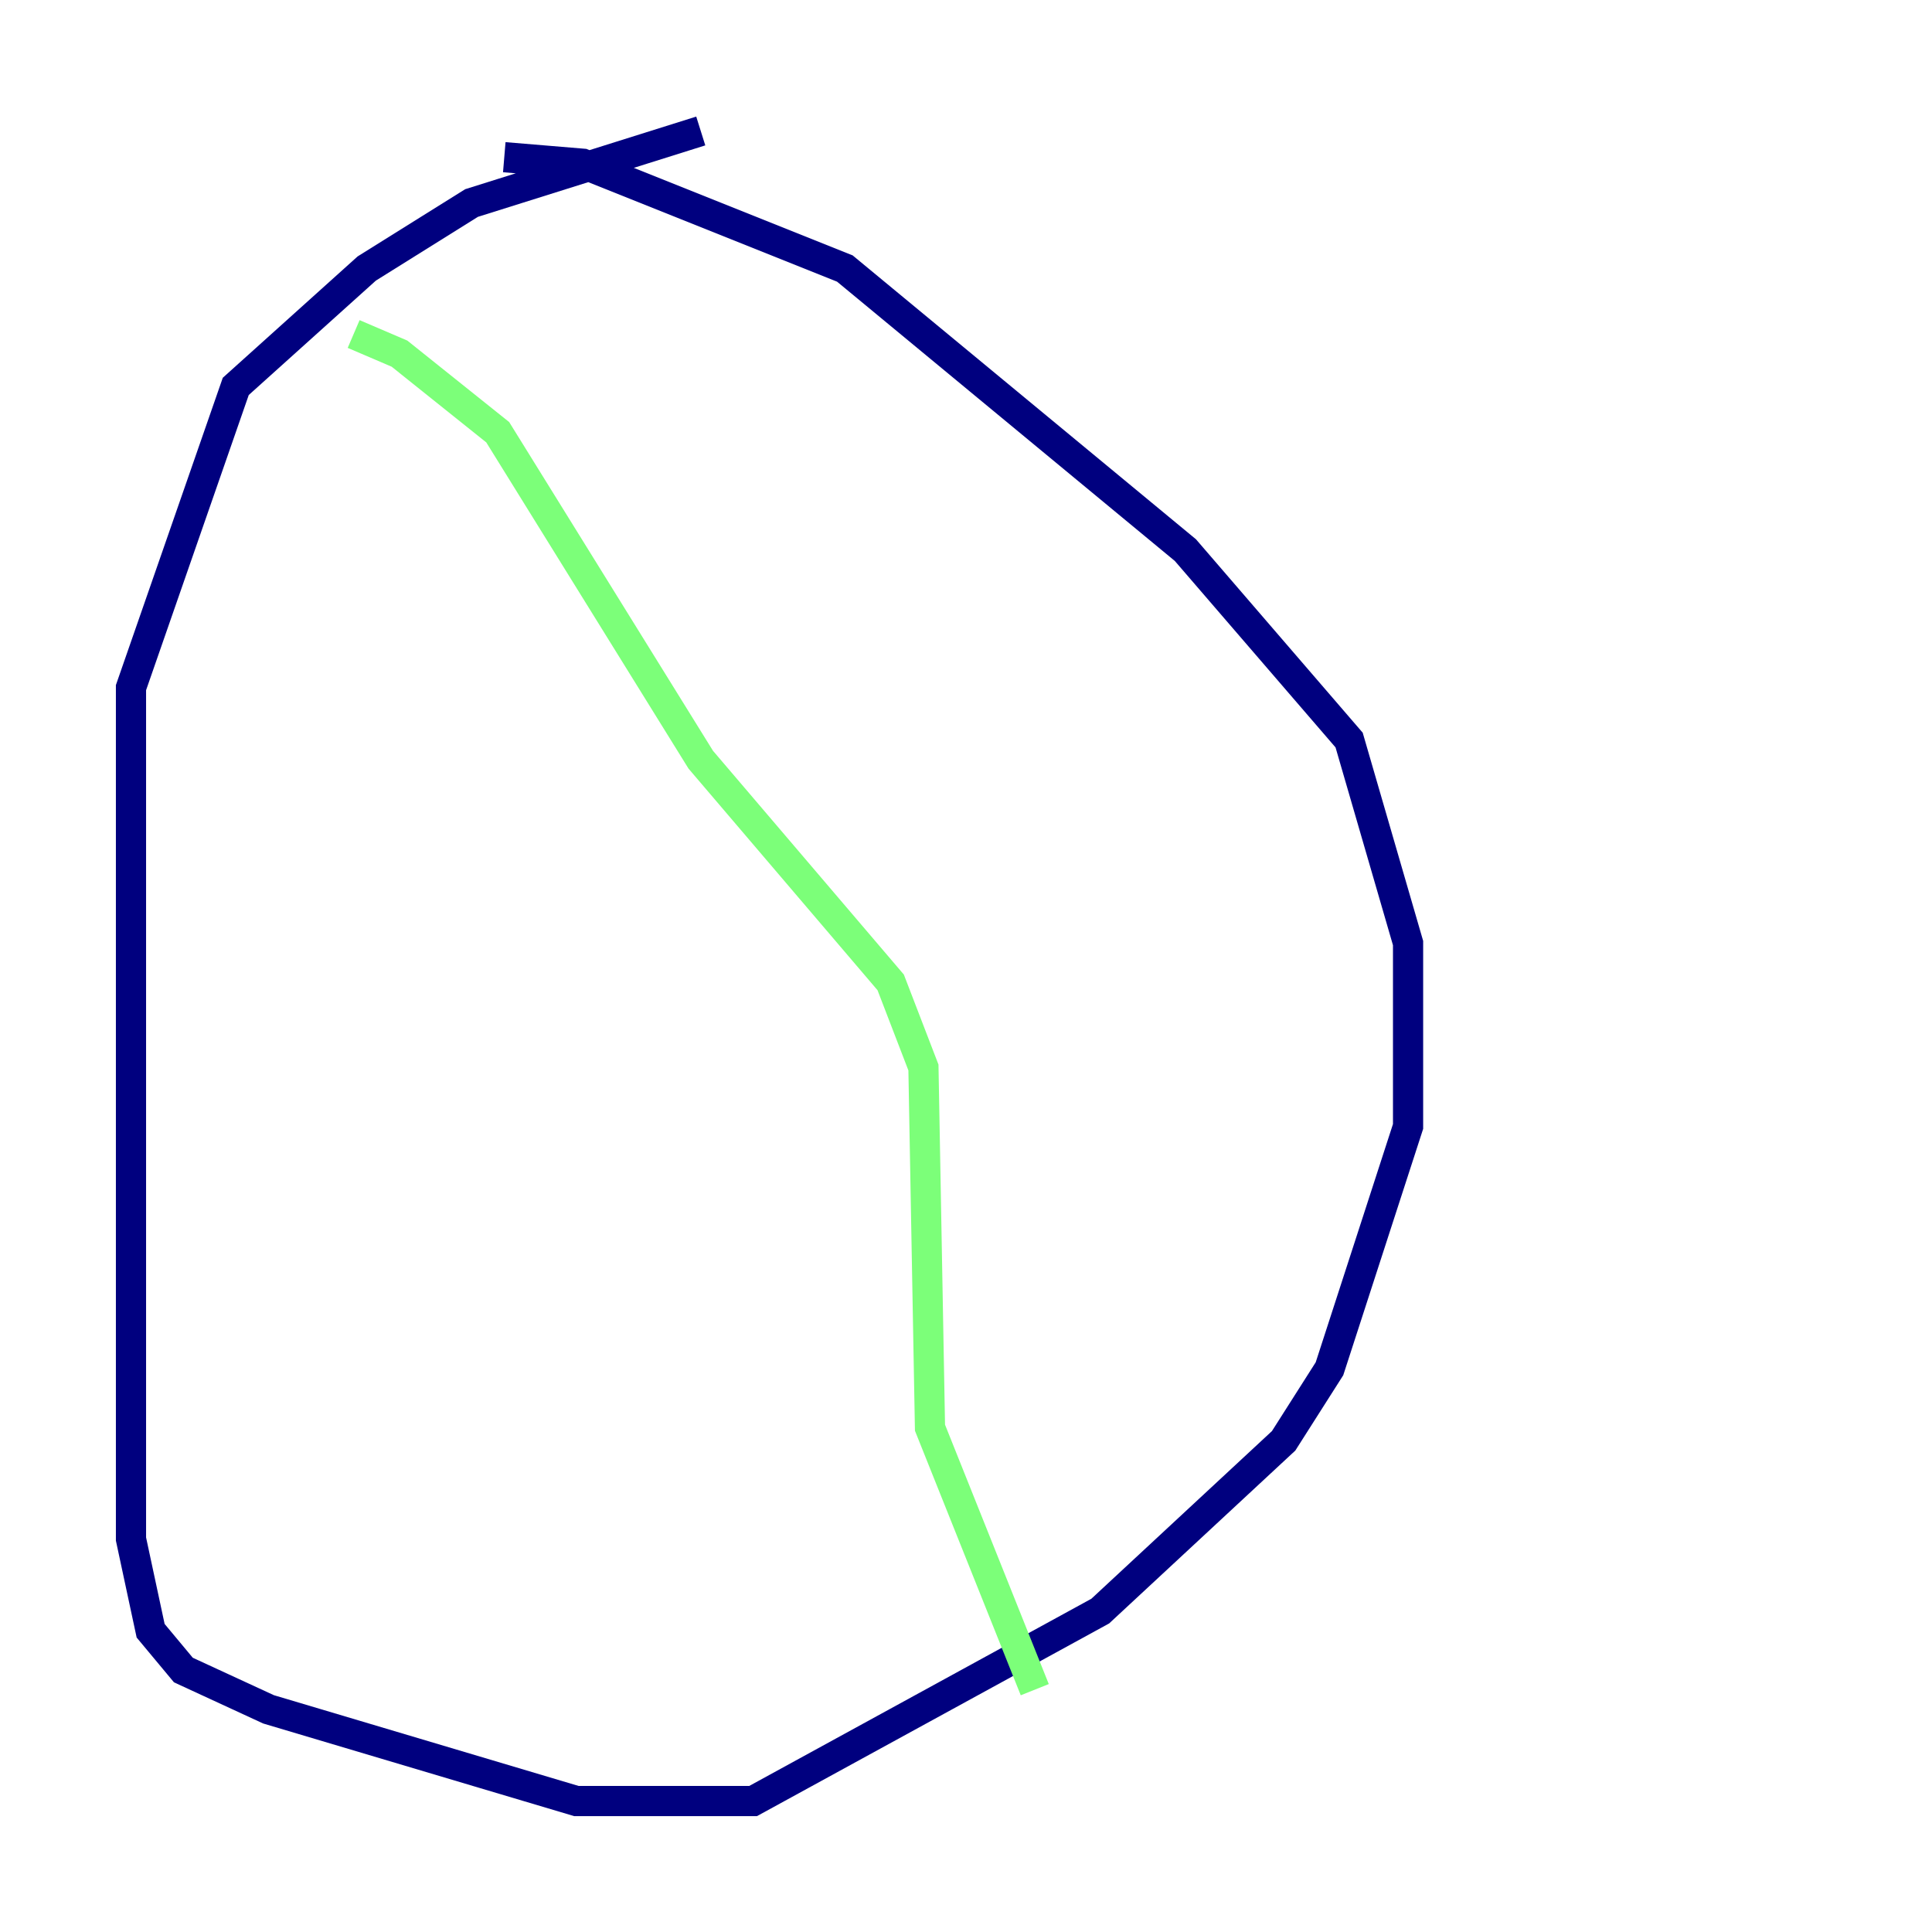 <?xml version="1.0" encoding="utf-8" ?>
<svg baseProfile="tiny" height="128" version="1.2" viewBox="0,0,128,128" width="128" xmlns="http://www.w3.org/2000/svg" xmlns:ev="http://www.w3.org/2001/xml-events" xmlns:xlink="http://www.w3.org/1999/xlink"><defs /><polyline fill="none" points="46.427,8.678 31.241,13.451 24.298,17.79 15.62,25.6 8.678,45.559 8.678,101.966 9.98,108.041 12.149,110.644 17.79,113.248 38.183,119.322 49.898,119.322 72.895,106.739 85.044,95.458 88.081,90.685 93.288,74.63 93.288,62.481 89.383,49.031 78.536,36.447 55.973,17.79 38.617,10.848 33.41,10.414" stroke="#00007f" stroke-width="2" /><polyline fill="none" points="23.43,22.129 26.468,23.43 32.976,28.637 46.427,50.332 59.01,65.085 61.18,70.725 61.614,94.59 68.556,111.946" stroke="#7cff79" stroke-width="2" /><polyline fill="none" points="57.709,116.719 57.709,116.719" stroke="#7f0000" stroke-width="2" /></svg>
